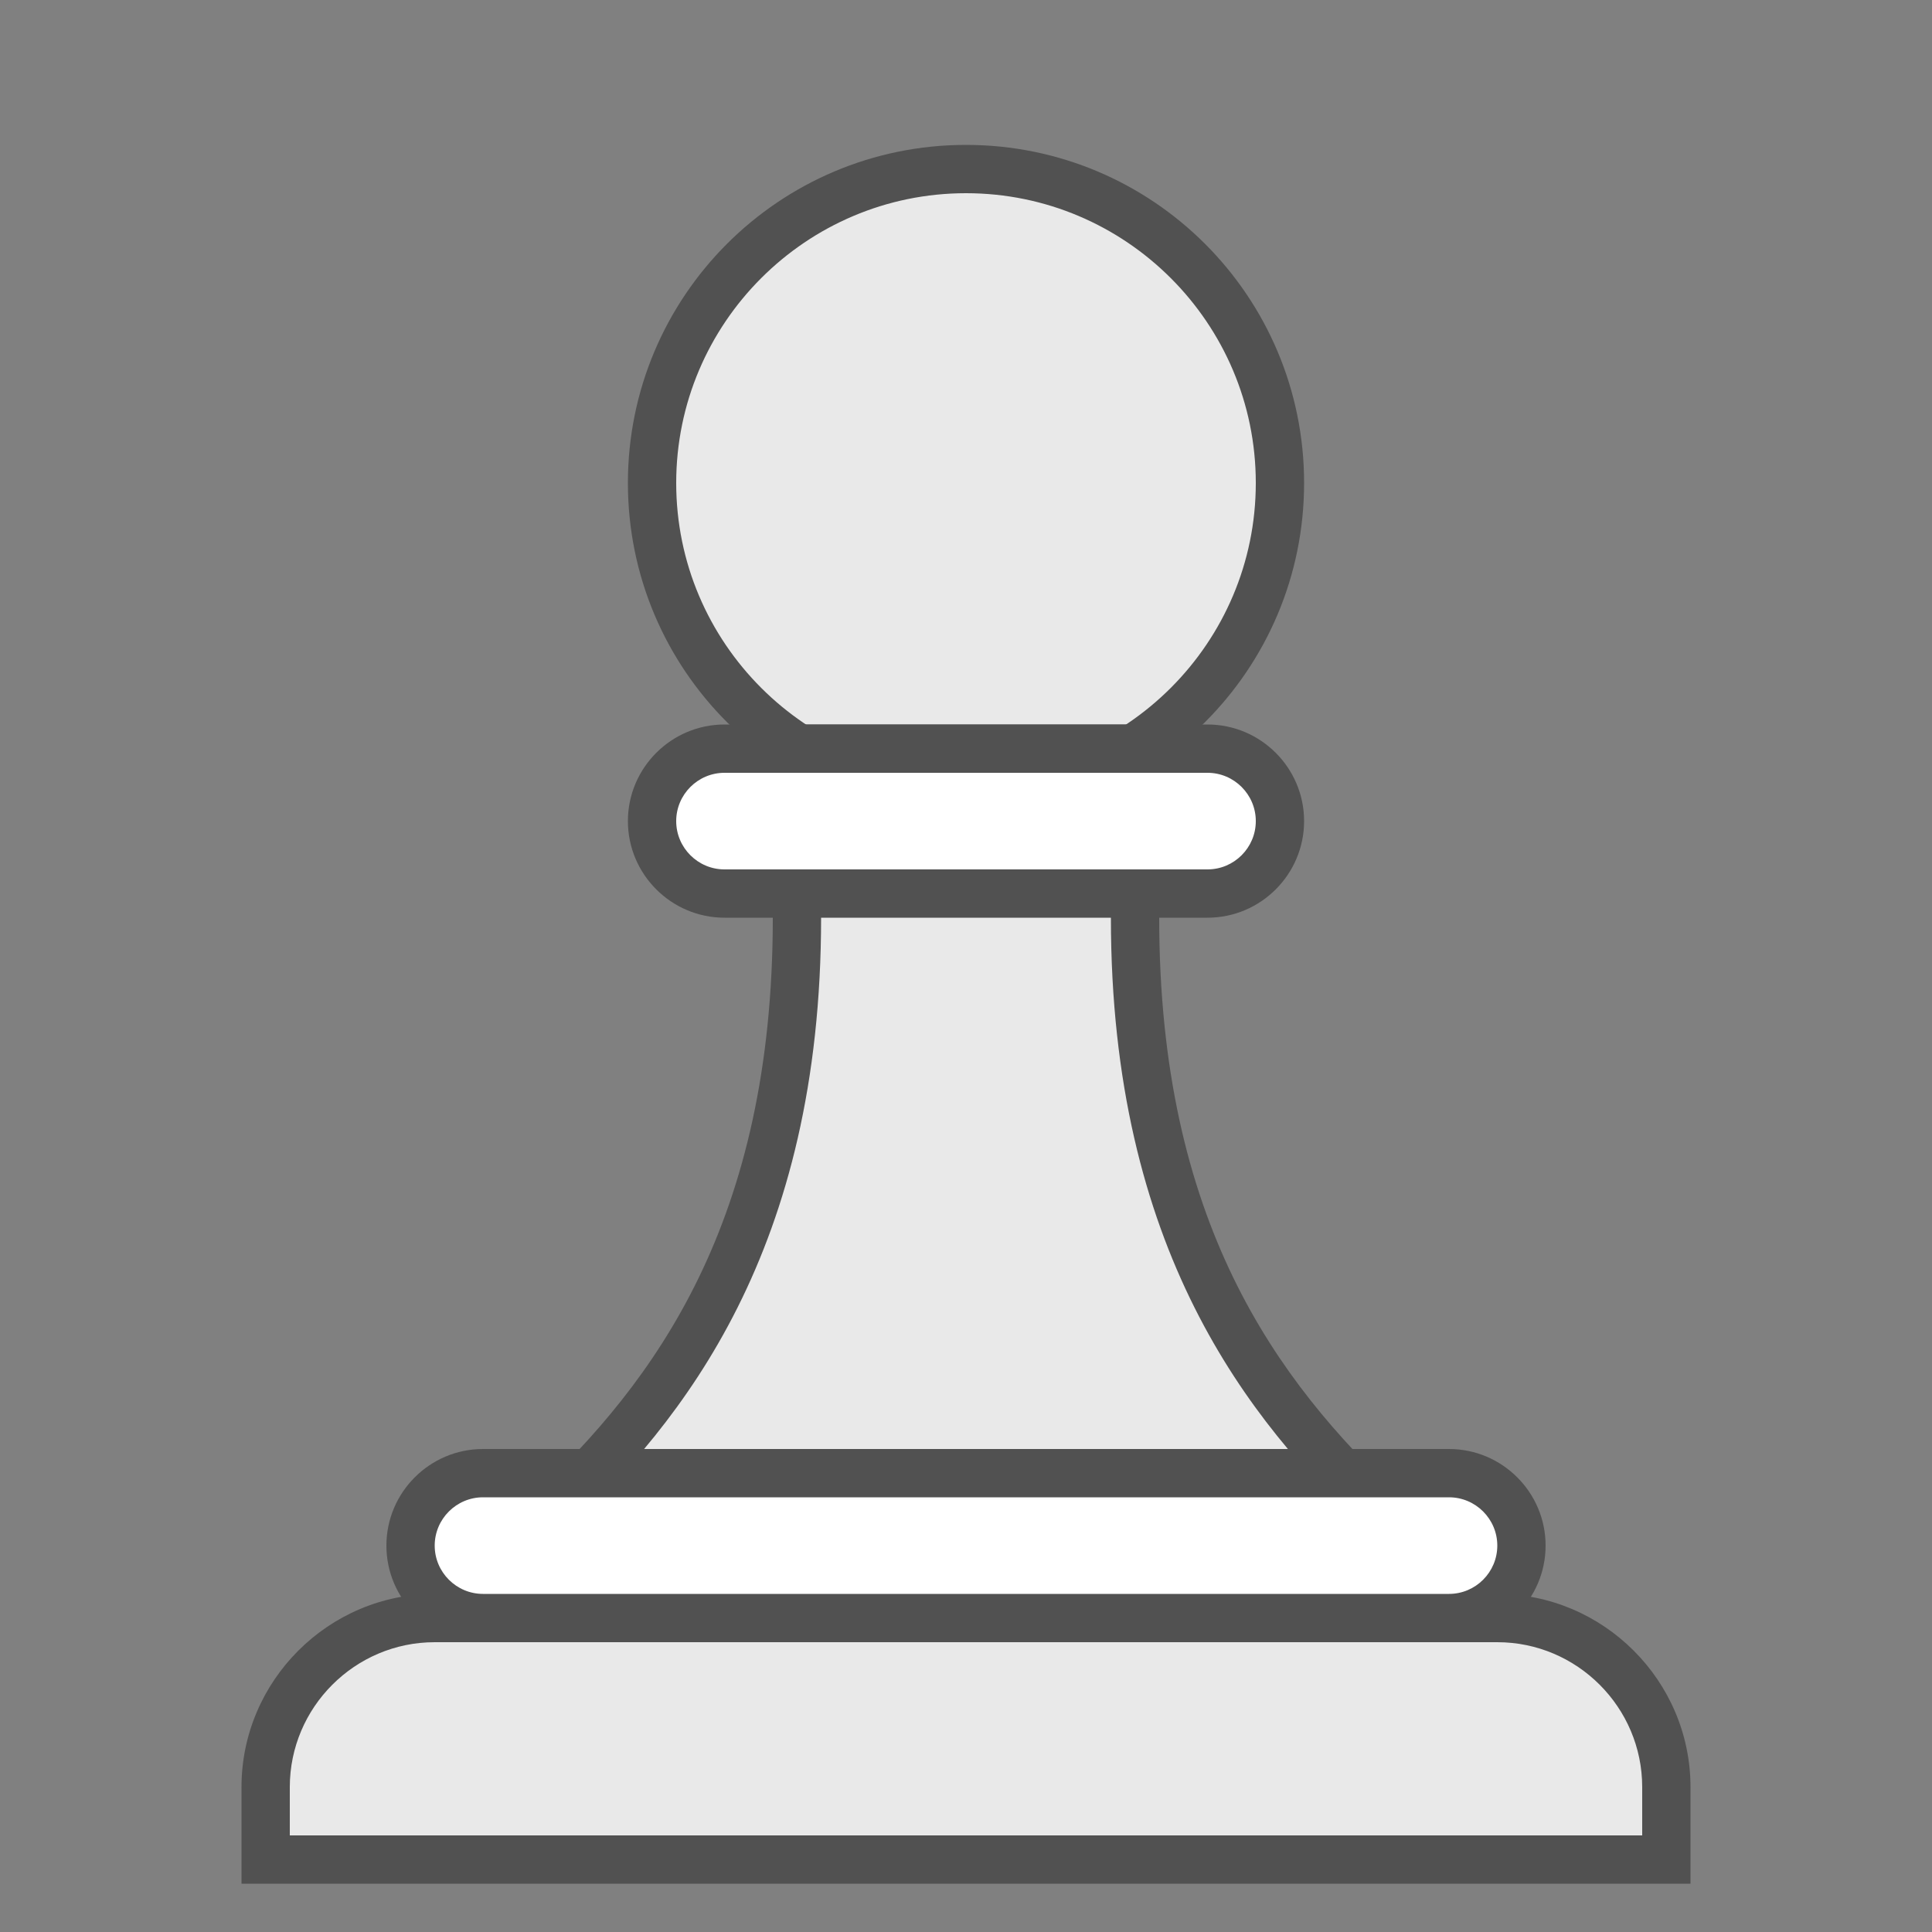 <svg xmlns="http://www.w3.org/2000/svg" xmlns:xlink="http://www.w3.org/1999/xlink" viewBox="0 0 40 40" version="1.1">
<rect x="0" y="0" width="40" height="40" fill="#808080" stroke="none"/>
<g id="surface1">
<path style=" fill:#e9e9e9;" d="M 26.5 10 C 26.5 13.59 23.59 16.5 20 16.5 C 16.41 16.5 13.5 13.59 13.5 10 C 13.5 6.41 16.41 3.5 20 3.5 C 23.59 3.5 26.5 6.41 26.5 10 Z "></path>
<path style=" fill:#515151;" d="M 20 4 C 23.309 4 26 6.691 26 10 C 26 13.309 23.309 16 20 16 C 16.691 16 14 13.309 14 10 C 14 6.691 16.691 4 20 4 M 20 3 C 16.133 3 13 6.133 13 10 C 13 13.867 16.133 17 20 17 C 23.867 17 27 13.867 27 10 C 27 6.133 23.867 3 20 3 Z "></path>
<path style=" fill:#e9e9e9;" d="M 9.211 36.812 L 9.648 35.047 C 10.309 34.777 10.527 33.844 10.723 33.008 C 10.867 32.371 11.035 31.652 11.34 31.363 C 13.895 28.977 16.5 25.637 16.5 19 L 16.5 15.5 L 23.5 15.5 L 23.5 19 C 23.5 25.633 26.105 28.973 28.656 31.363 C 28.965 31.648 29.129 32.371 29.277 33.008 C 29.473 33.844 29.691 34.777 30.352 35.047 L 30.789 36.812 Z "></path>
<path style=" fill:#515151;" d="M 23 16 L 23 19 C 23 25.863 25.84 29.41 28.316 31.73 C 28.512 31.91 28.68 32.637 28.789 33.121 C 28.977 33.918 29.215 34.941 29.922 35.391 L 30.148 36.309 L 9.852 36.309 L 10.078 35.391 C 10.785 34.941 11.023 33.918 11.211 33.121 C 11.312 32.668 11.488 31.91 11.684 31.73 C 14.16 29.41 17 25.867 17 19 L 17 16 L 23 16 M 24 15 L 16 15 C 16 17.172 16 16.852 16 19 C 16 25.289 13.578 28.586 11 31 C 10.078 31.863 10.316 34.621 9.242 34.621 L 8.57 37.312 L 31.43 37.312 L 30.758 34.621 C 29.684 34.621 29.922 31.867 29 31 C 26.422 28.582 24 25.289 24 19 C 24 16.852 24 16.965 24 15 Z "></path>
<path style=" fill:#e9e9e9;" d="M 5.5 38.5 L 5.5 37 C 5.5 35.07 7.07 33.5 9 33.5 L 31 33.5 C 32.93 33.5 34.5 35.07 34.5 37 L 34.5 38.5 Z "></path>
<path style=" fill:#515151;" d="M 31 34 C 32.652 34 34 35.348 34 37 L 34 38 L 6 38 L 6 37 C 6 35.348 7.348 34 9 34 L 31 34 M 31 33 L 9 33 C 6.801 33 5 34.801 5 37 L 5 39 L 35 39 L 35 37 C 35 34.801 33.199 33 31 33 Z "></path>
<path style=" fill:#FFFFFF;" d="M 10 33.5 C 9.172 33.5 8.5 32.828 8.5 32 C 8.5 31.172 9.172 30.5 10 30.5 L 30 30.5 C 30.828 30.5 31.5 31.172 31.5 32 C 31.5 32.828 30.828 33.5 30 33.5 Z "></path>
<path style=" fill:#515151;" d="M 30 31 C 30.551 31 31 31.449 31 32 C 31 32.551 30.551 33 30 33 L 10 33 C 9.449 33 9 32.551 9 32 C 9 31.449 9.449 31 10 31 L 30 31 M 30 30 L 10 30 C 8.898 30 8 30.898 8 32 C 8 33.102 8.898 34 10 34 L 30 34 C 31.102 34 32 33.102 32 32 C 32 30.898 31.102 30 30 30 Z "></path>
<path style=" fill:#FFFFFF;" d="M 15 18.5 C 14.172 18.5 13.5 17.828 13.5 17 C 13.5 16.172 14.172 15.5 15 15.5 L 25 15.5 C 25.828 15.5 26.5 16.172 26.5 17 C 26.5 17.828 25.828 18.5 25 18.5 Z "></path>
<path style=" fill:#515151;" d="M 25 16 C 25.551 16 26 16.449 26 17 C 26 17.551 25.551 18 25 18 L 15 18 C 14.449 18 14 17.551 14 17 C 14 16.449 14.449 16 15 16 L 25 16 M 25 15 L 15 15 C 13.898 15 13 15.898 13 17 C 13 18.102 13.898 19 15 19 L 25 19 C 26.102 19 27 18.102 27 17 C 27 15.898 26.102 15 25 15 Z "></path>
</g>
</svg>